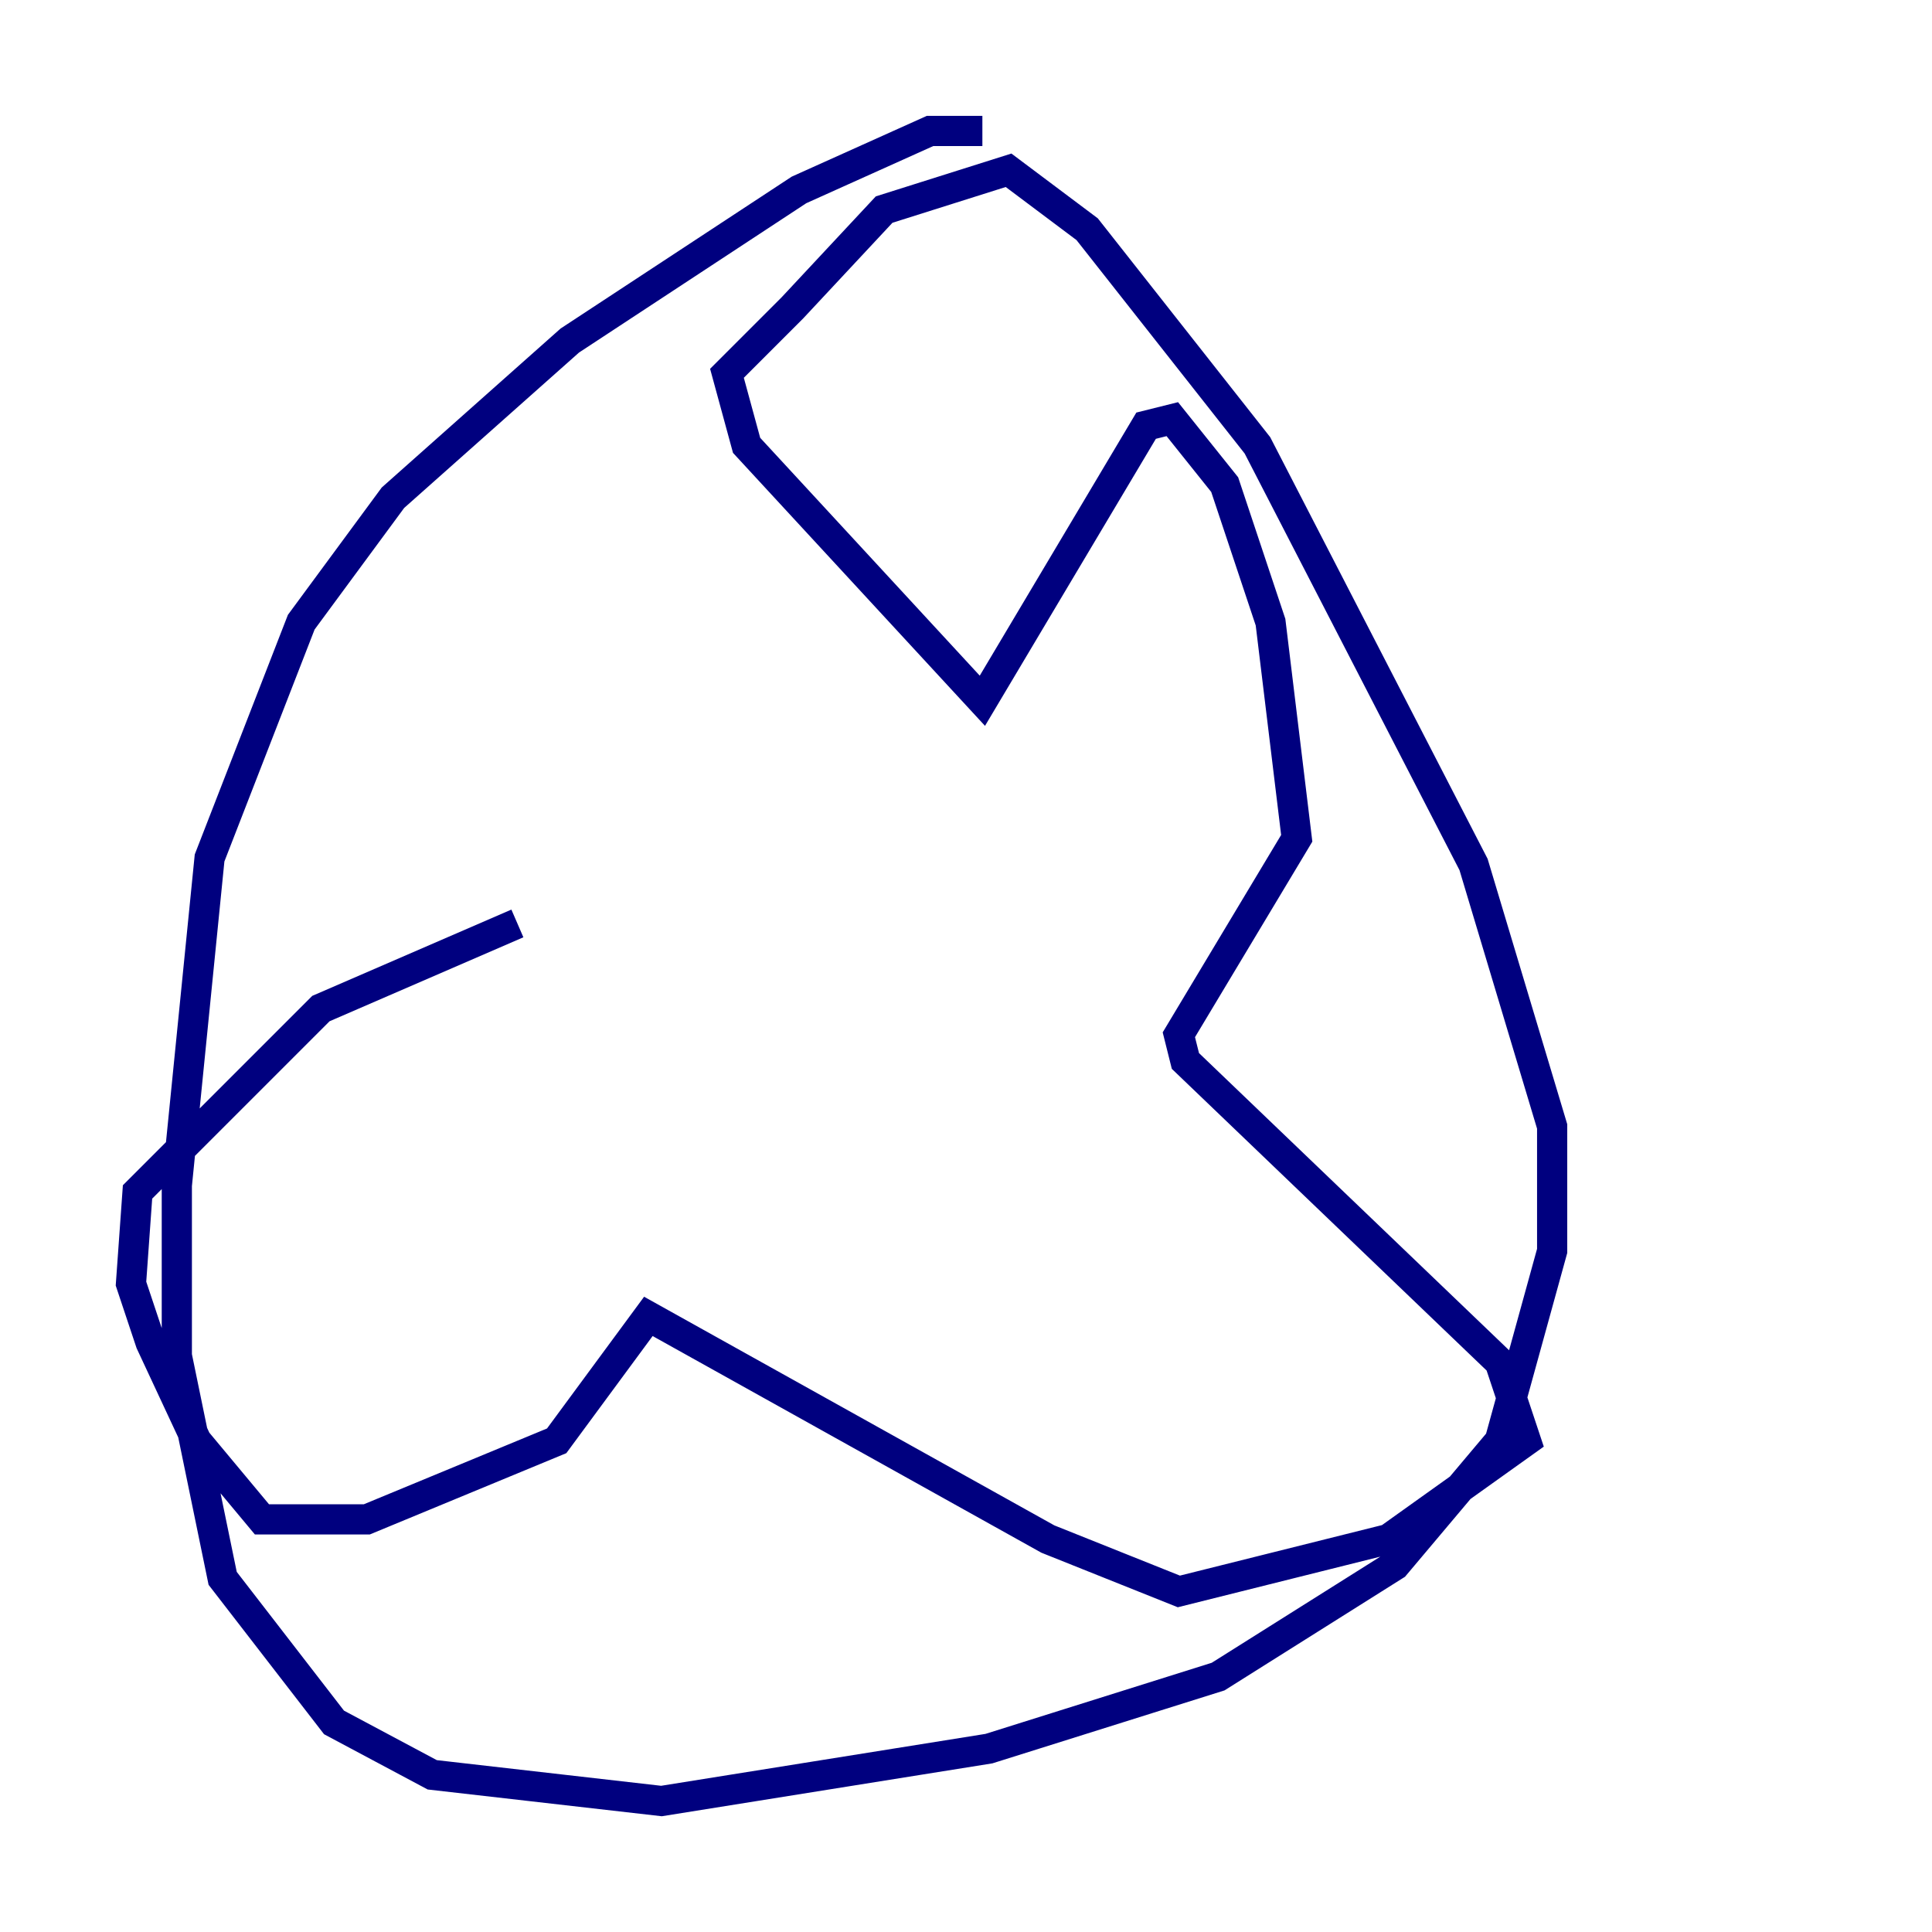 <?xml version="1.0" encoding="utf-8" ?>
<svg baseProfile="tiny" height="128" version="1.2" viewBox="0,0,128,128" width="128" xmlns="http://www.w3.org/2000/svg" xmlns:ev="http://www.w3.org/2001/xml-events" xmlns:xlink="http://www.w3.org/1999/xlink"><defs /><polyline fill="none" points="65.085,8.678 61.614,8.678 52.936,12.583 37.749,22.563 26.034,32.976 19.959,41.22 13.885,56.841 11.715,78.536 11.715,89.817 14.752,104.57 22.129,114.115 28.637,117.586 43.824,119.322 65.519,115.851 80.705,111.078 92.42,103.702 99.363,95.458 102.834,82.875 102.834,74.63 97.627,57.275 83.308,29.505 72.027,15.186 66.82,11.281 58.576,13.885 52.502,20.393 48.163,24.732 49.464,29.505 65.085,46.427 75.932,28.203 77.668,27.77 81.139,32.108 84.176,41.22 85.912,55.539 78.102,68.556 78.536,70.291 99.363,90.251 101.098,95.458 91.986,101.966 78.102,105.437 69.424,101.966 42.956,87.214 36.881,95.458 24.298,100.664 17.356,100.664 13.017,95.458 9.98,88.949 8.678,85.044 9.112,78.969 21.261,66.82 34.278,61.18" stroke="#00007f" stroke-width="2" /></svg>